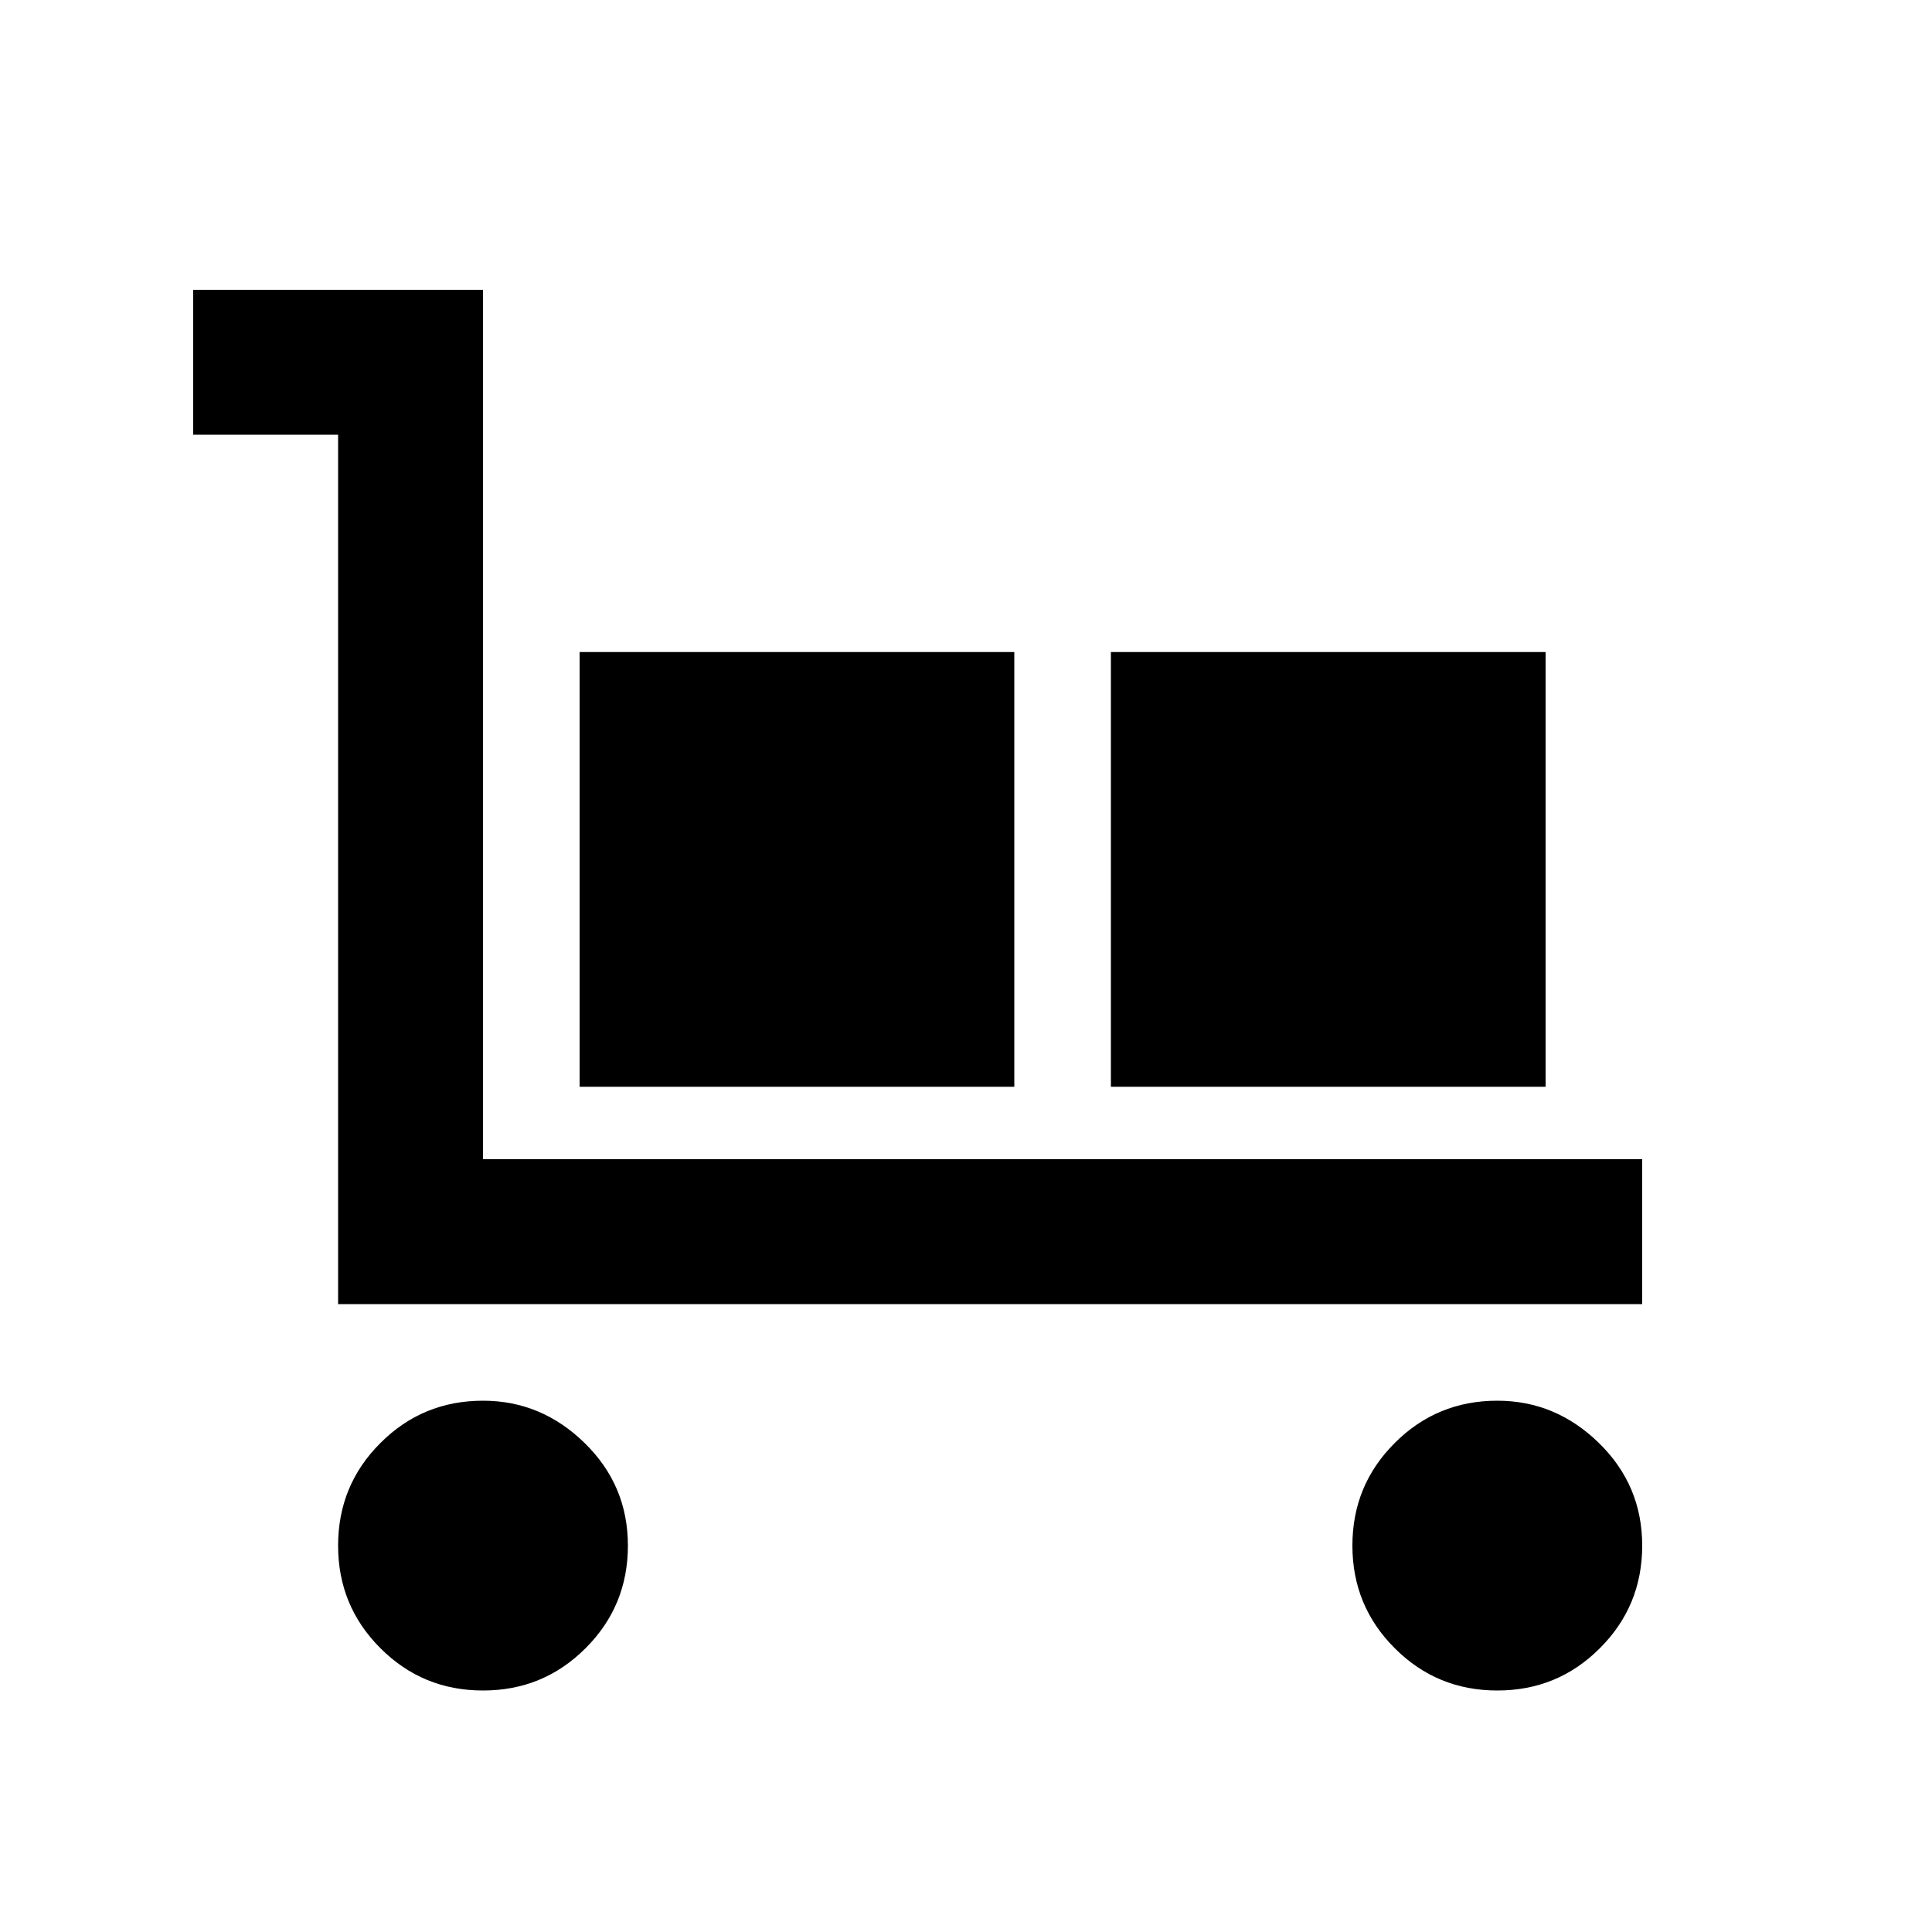 <svg xmlns="http://www.w3.org/2000/svg" height="20" width="20"><path d="M3.5 13.5v-9H2V3h3v9h12v1.5Zm1.5 4q-.625 0-1.062-.438Q3.5 16.625 3.5 16t.438-1.062Q4.375 14.5 5 14.5q.604 0 1.052.438.448.437.448 1.062t-.438 1.062Q5.625 17.5 5 17.5Zm1-6.25v-4.5h4.5v4.5Zm5.5 0v-4.5H16v4.5Zm4 6.25q-.625 0-1.062-.438Q14 16.625 14 16t.438-1.062q.437-.438 1.062-.438.604 0 1.052.438Q17 15.375 17 16t-.438 1.062q-.437.438-1.062.438Z"/></svg>